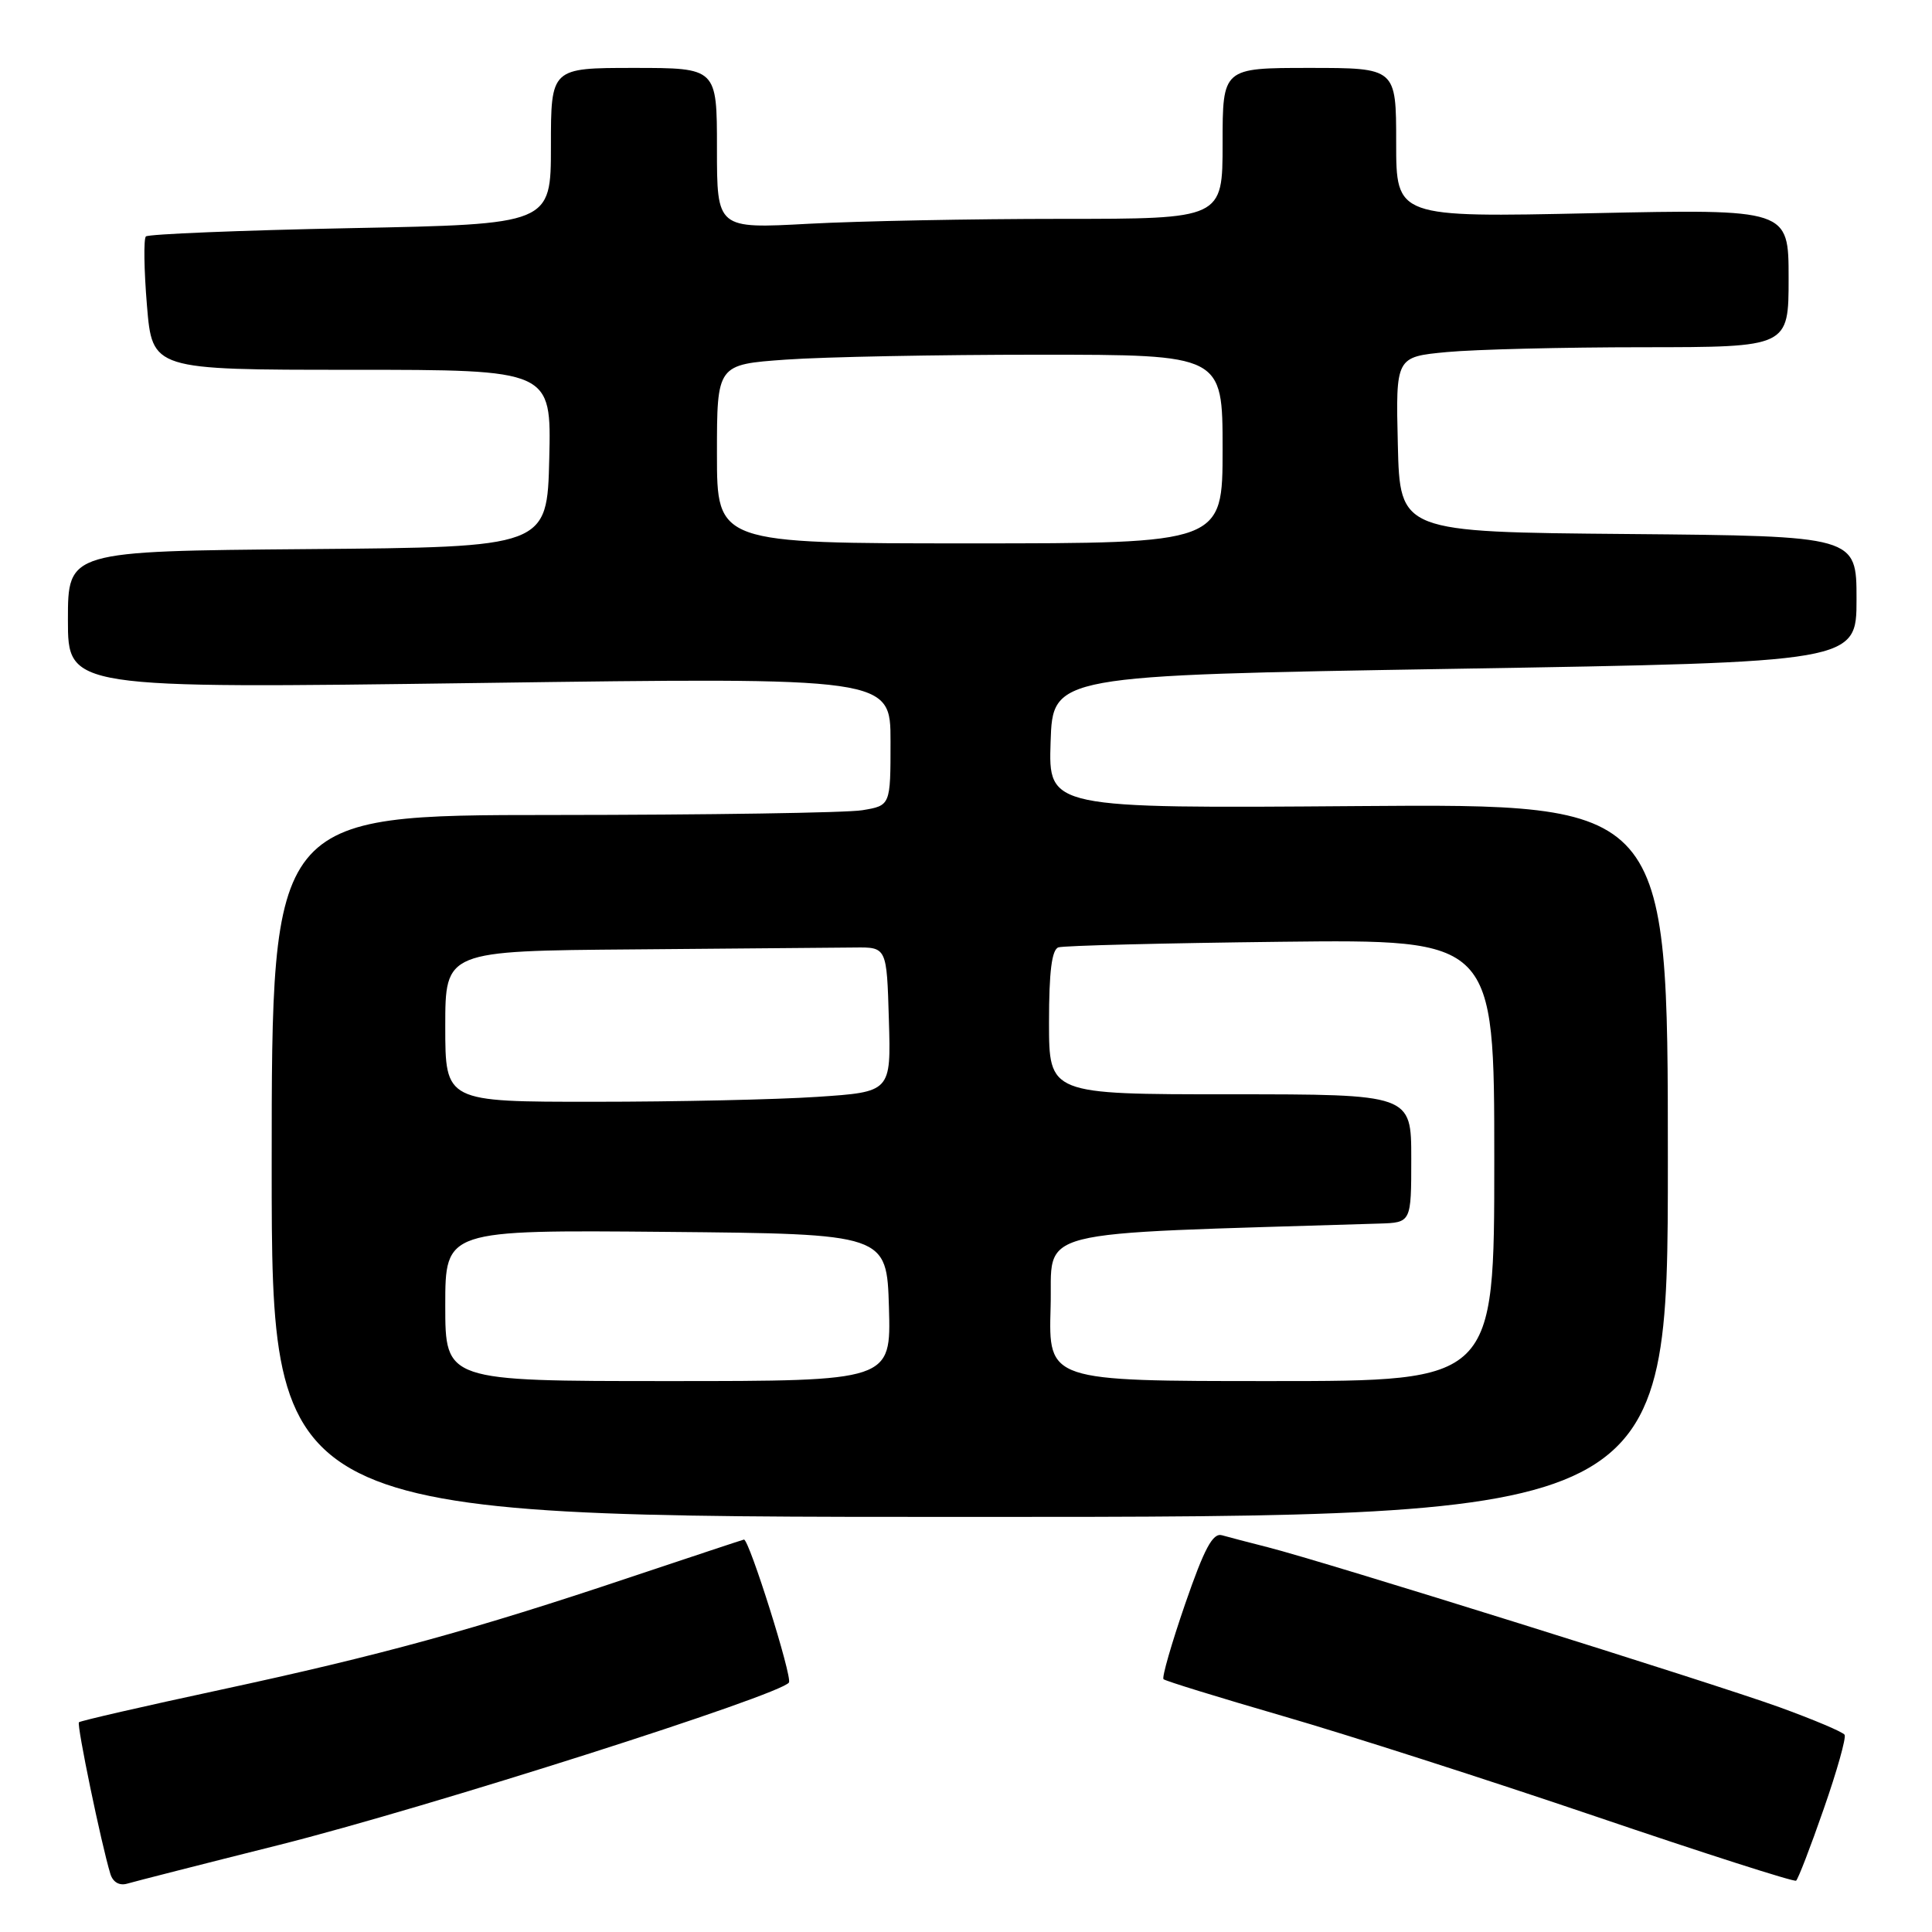 <?xml version="1.0" encoding="UTF-8" standalone="no"?>
<!DOCTYPE svg PUBLIC "-//W3C//DTD SVG 1.1//EN" "http://www.w3.org/Graphics/SVG/1.1/DTD/svg11.dtd" >
<svg xmlns="http://www.w3.org/2000/svg" xmlns:xlink="http://www.w3.org/1999/xlink" version="1.1" viewBox="0 0 256 256">
 <g >
 <path fill="currentColor"
d=" M 37.00 244.46 C 56.68 239.51 103.52 224.58 104.54 222.94 C 105.00 222.18 99.28 204.00 98.58 204.00 C 98.49 204.00 91.69 206.26 83.46 209.01 C 62.71 215.97 50.46 219.33 29.15 223.92 C 19.05 226.09 10.64 228.02 10.46 228.21 C 10.14 228.53 13.42 244.35 14.62 248.29 C 14.95 249.39 15.81 249.89 16.83 249.60 C 17.75 249.33 26.82 247.01 37.00 244.46 Z  M 241.65 239.70 C 243.41 234.67 244.65 230.24 244.42 229.87 C 244.19 229.49 240.29 227.85 235.75 226.20 C 226.82 222.98 175.35 206.88 168.00 205.02 C 165.53 204.39 162.79 203.68 161.92 203.43 C 160.70 203.08 159.59 205.15 157.04 212.53 C 155.23 217.78 153.94 222.27 154.17 222.50 C 154.39 222.73 161.54 224.93 170.04 227.40 C 178.54 229.86 197.20 235.85 211.50 240.71 C 225.80 245.57 237.72 249.39 237.99 249.20 C 238.25 249.02 239.90 244.74 241.65 239.70 Z  M 221.00 153.75 C 221.00 106.50 221.00 106.50 179.96 106.81 C 138.92 107.12 138.92 107.12 139.21 98.31 C 139.50 89.50 139.50 89.50 192.75 88.62 C 246.00 87.74 246.00 87.74 246.00 79.39 C 246.00 71.03 246.00 71.03 215.75 70.76 C 185.50 70.50 185.50 70.50 185.22 58.90 C 184.94 47.29 184.94 47.29 191.72 46.65 C 195.45 46.30 207.16 46.01 217.75 46.01 C 237.00 46.00 237.00 46.00 237.00 36.85 C 237.00 27.70 237.00 27.70 211.00 28.25 C 185.00 28.81 185.00 28.81 185.00 18.91 C 185.00 9.00 185.00 9.00 173.50 9.00 C 162.00 9.00 162.00 9.00 162.00 19.00 C 162.00 29.00 162.00 29.00 140.66 29.00 C 128.92 29.00 113.84 29.29 107.16 29.65 C 95.00 30.31 95.00 30.31 95.00 19.65 C 95.00 9.00 95.00 9.00 84.00 9.00 C 73.00 9.00 73.00 9.00 73.00 19.35 C 73.00 29.71 73.00 29.71 46.46 30.23 C 31.86 30.52 19.65 31.02 19.33 31.33 C 19.02 31.65 19.08 35.76 19.47 40.46 C 20.18 49.00 20.18 49.00 46.62 49.00 C 73.06 49.00 73.06 49.00 72.78 60.75 C 72.50 72.50 72.50 72.50 40.75 72.76 C 9.00 73.03 9.00 73.03 9.00 82.13 C 9.00 91.24 9.00 91.24 63.50 90.50 C 118.00 89.75 118.00 89.75 118.00 98.25 C 118.00 106.74 118.00 106.74 114.25 107.36 C 112.19 107.70 93.74 107.98 73.25 107.99 C 36.00 108.00 36.00 108.00 36.00 154.50 C 36.00 201.00 36.00 201.00 128.50 201.00 C 221.00 201.00 221.00 201.00 221.00 153.75 Z  M 59.00 172.98 C 59.00 162.97 59.00 162.97 88.25 163.23 C 117.50 163.50 117.50 163.50 117.79 173.25 C 118.07 183.00 118.07 183.00 88.54 183.00 C 59.00 183.00 59.00 183.00 59.00 172.98 Z  M 139.21 173.25 C 139.53 162.57 135.44 163.61 182.75 162.13 C 187.00 162.00 187.00 162.00 187.00 153.50 C 187.00 145.00 187.00 145.00 163.00 145.00 C 139.00 145.00 139.00 145.00 139.00 135.47 C 139.00 128.73 139.37 125.82 140.25 125.53 C 140.94 125.30 154.21 124.97 169.75 124.79 C 198.00 124.47 198.00 124.47 198.00 153.74 C 198.00 183.00 198.00 183.00 168.46 183.00 C 138.93 183.00 138.93 183.00 139.21 173.25 Z  M 59.00 136.00 C 59.00 126.00 59.00 126.00 84.00 125.80 C 97.75 125.68 110.91 125.57 113.25 125.55 C 117.50 125.50 117.50 125.50 117.78 135.10 C 118.07 144.69 118.07 144.69 108.28 145.34 C 102.90 145.70 89.61 145.99 78.75 145.99 C 59.00 146.00 59.00 146.00 59.00 136.00 Z  M 95.00 60.15 C 95.00 48.30 95.00 48.30 104.15 47.65 C 109.19 47.29 124.26 47.00 137.65 47.00 C 162.00 47.00 162.00 47.00 162.00 59.50 C 162.00 72.00 162.00 72.00 128.50 72.00 C 95.00 72.00 95.00 72.00 95.00 60.15 Z "/>
</g>
</svg>